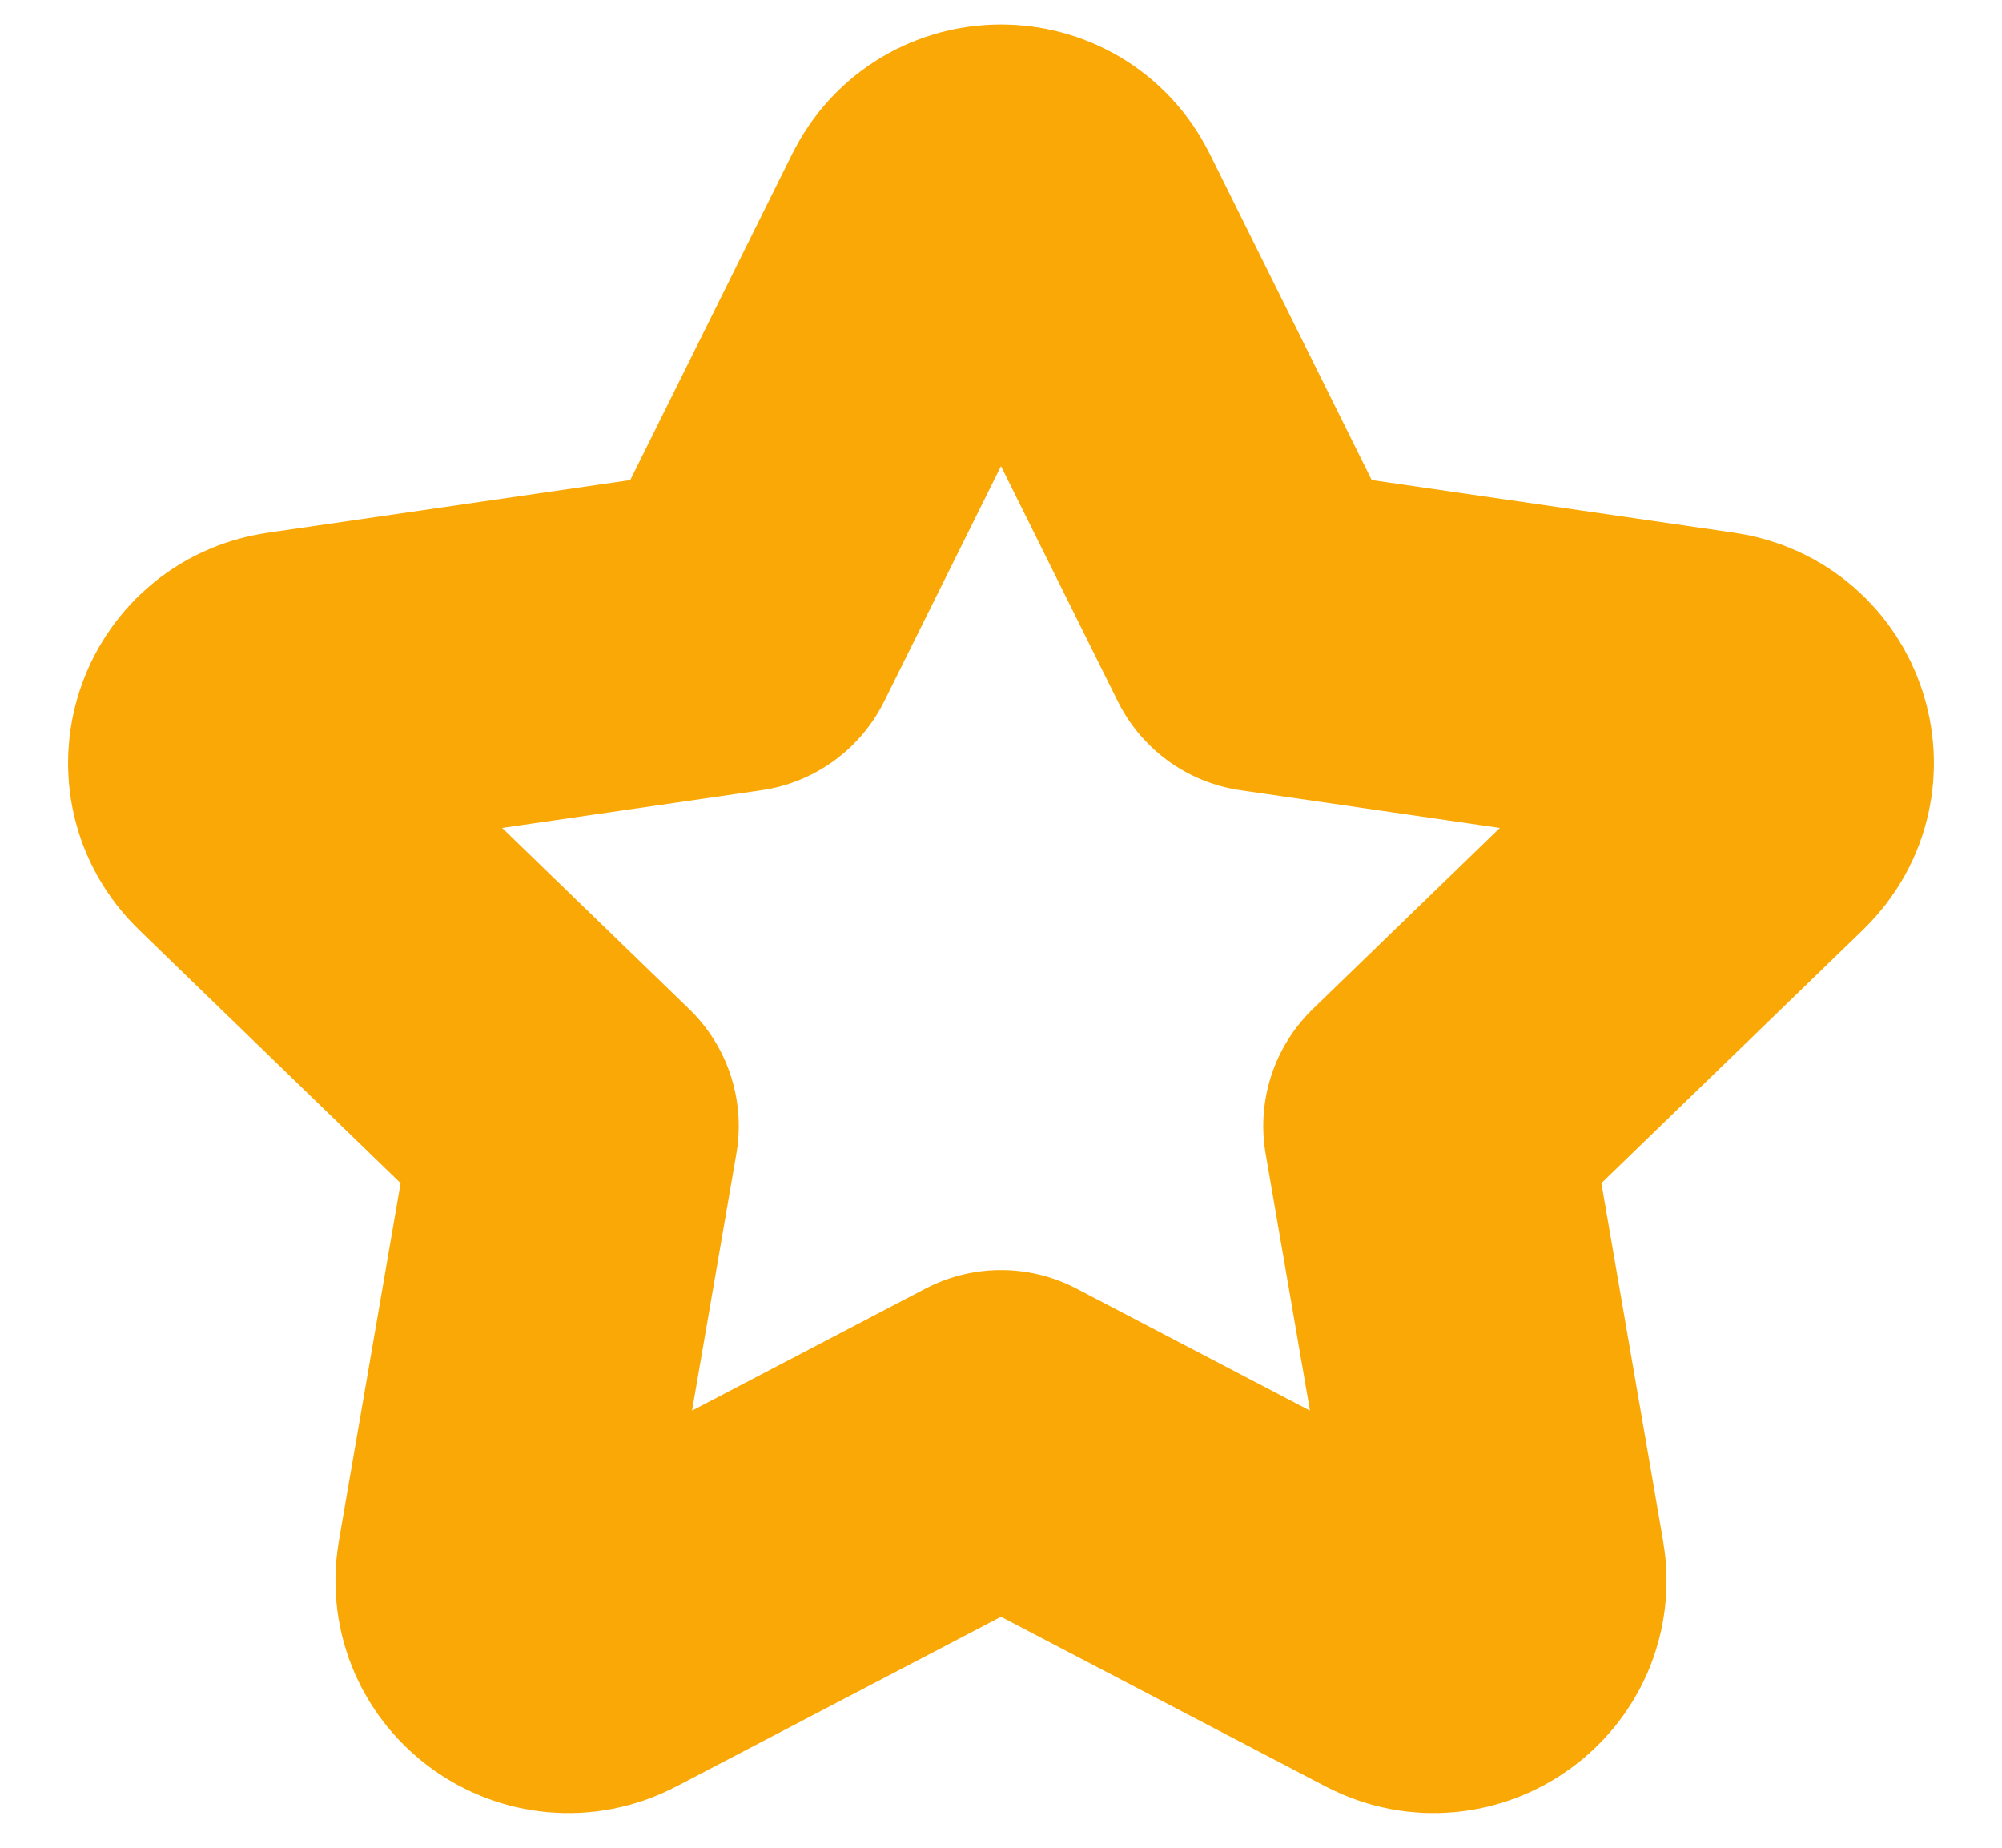 <?xml version="1.0" encoding="UTF-8" standalone="no"?><svg width='26' height='24' viewBox='0 0 26 24' fill='none' xmlns='http://www.w3.org/2000/svg'>
<path d='M9.587 8.17L12.185 2.938C12.518 2.266 13.482 2.266 13.815 2.938L16.413 8.17L22.221 9.014C22.967 9.122 23.264 10.033 22.724 10.556L18.522 14.626L19.514 20.375C19.641 21.114 18.861 21.677 18.195 21.328L13 18.612L7.805 21.328C7.139 21.677 6.359 21.114 6.486 20.375L7.478 14.626L3.276 10.556C2.736 10.033 3.033 9.122 3.779 9.014L9.587 8.17Z' stroke='#FAA805' stroke-width='4.232' stroke-linecap='round' stroke-linejoin='round'/>
</svg>
